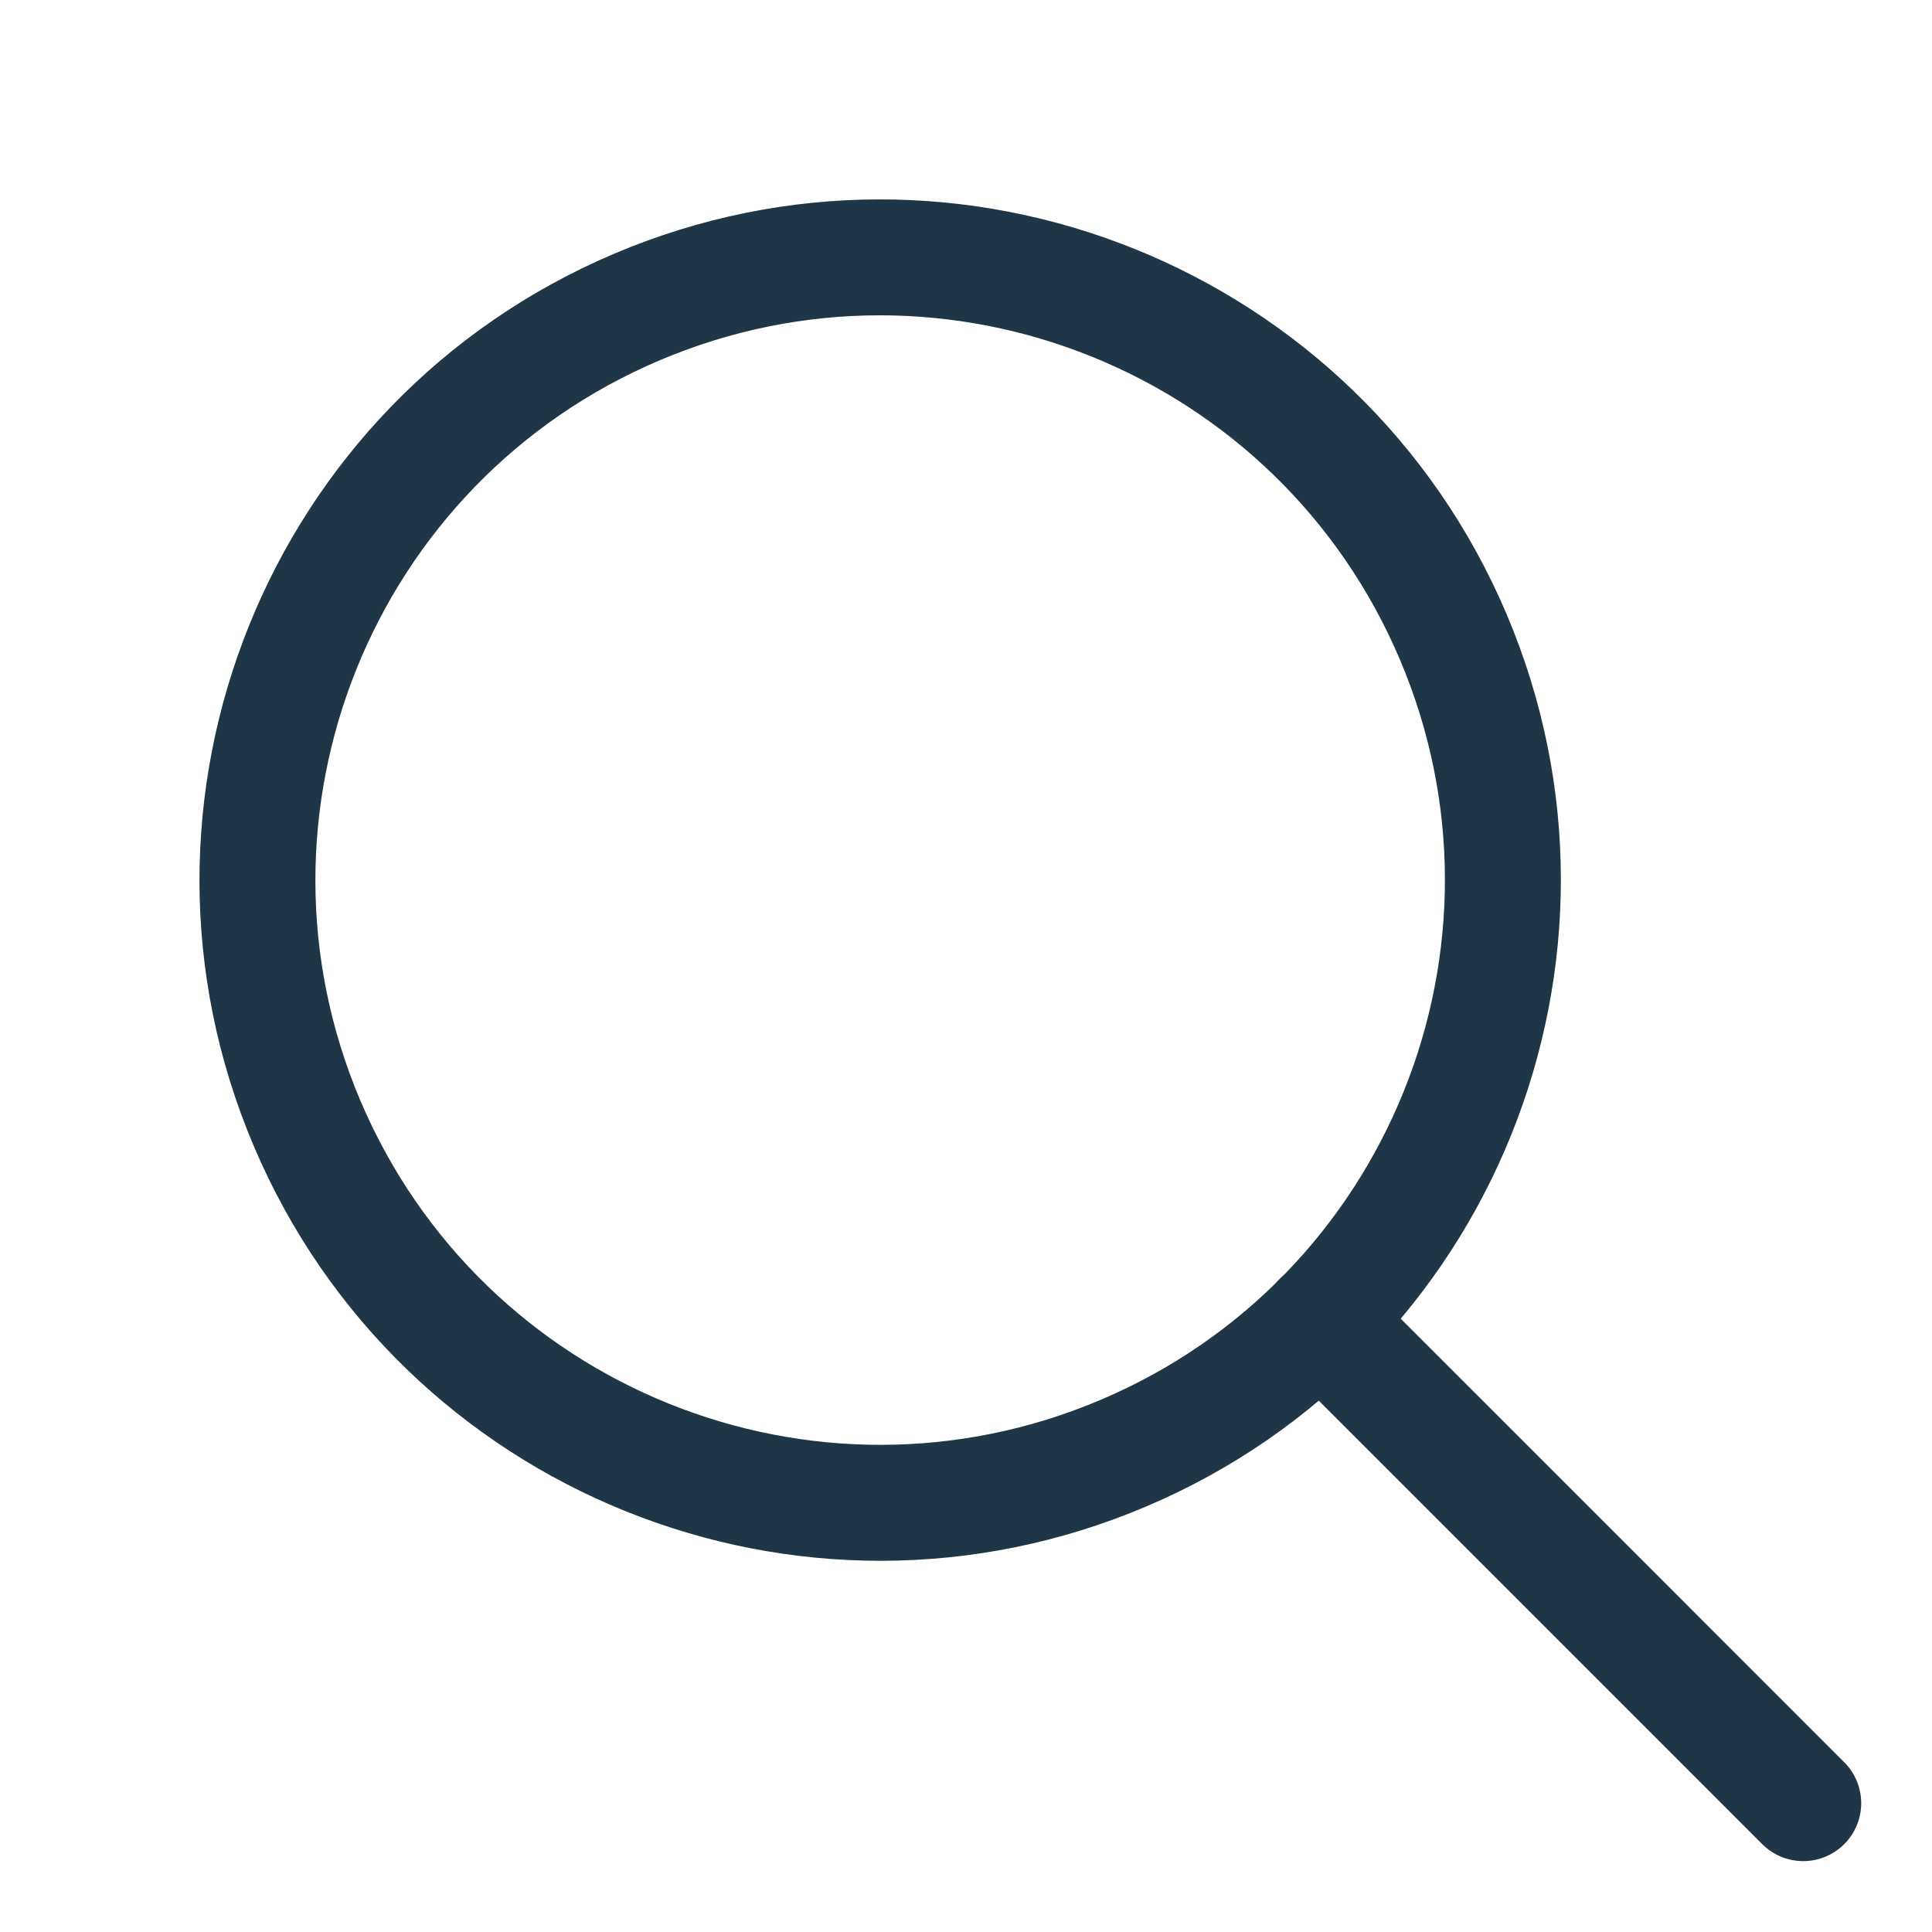 <svg width="25" height="25" viewBox="0 0 25 25" fill="none" xmlns="http://www.w3.org/2000/svg">
<path fill-rule="evenodd" clip-rule="evenodd" d="M3.285 14.833C1.383 10.357 3.469 5.186 7.945 3.284C12.421 1.382 17.592 3.468 19.494 7.944C21.396 12.42 19.31 17.591 14.834 19.493C10.358 21.395 5.187 19.309 3.285 14.833ZM8.532 4.664C4.818 6.243 3.087 10.533 4.665 14.246C6.244 17.959 10.533 19.691 14.247 18.112C17.96 16.534 19.692 12.244 18.113 8.531C16.535 4.817 12.245 3.086 8.532 4.664Z" fill="#1E3646"/>
<path fill-rule="evenodd" clip-rule="evenodd" d="M16.555 16.554C16.848 16.261 17.323 16.261 17.616 16.554L23.864 22.803C24.157 23.096 24.157 23.571 23.864 23.863C23.571 24.156 23.096 24.156 22.803 23.863L16.555 17.615C16.262 17.322 16.262 16.847 16.555 16.554Z" fill="#1E3646"/>
</svg>
